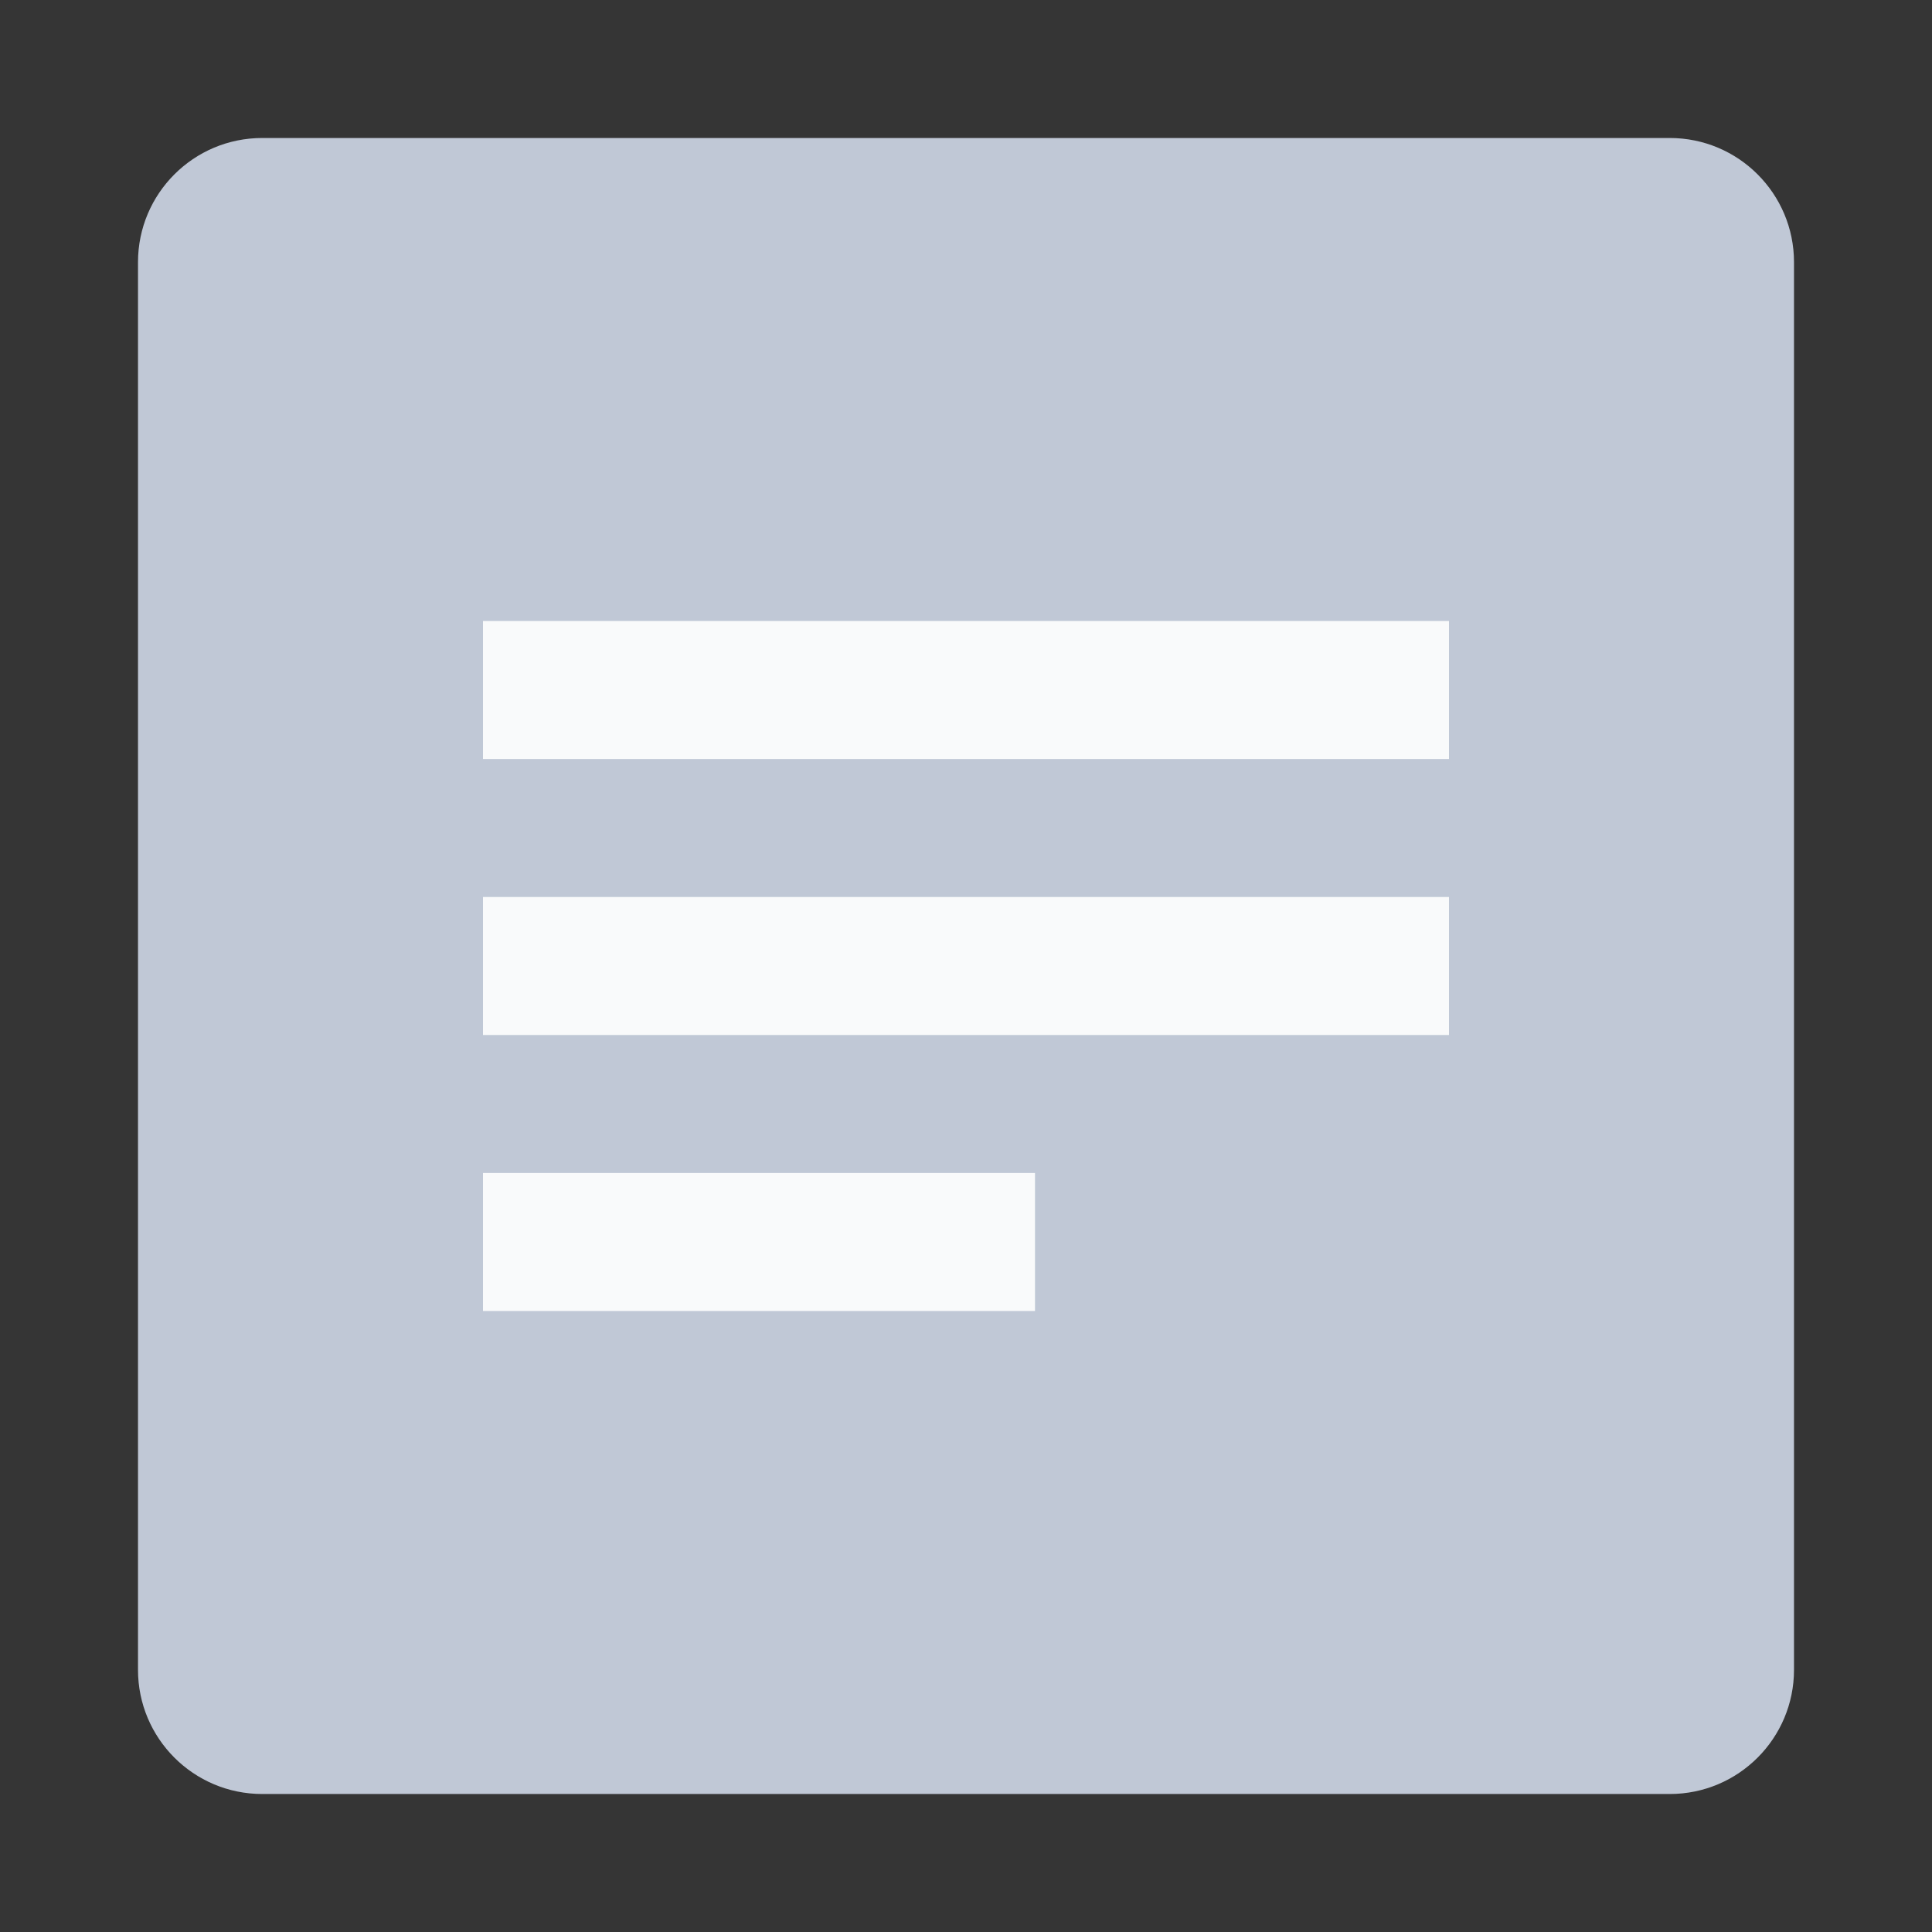 <svg width="28" height="28" viewBox="0 0 28 28" fill="none" xmlns="http://www.w3.org/2000/svg">
    <rect x="0" y="0" width="28" height="28" fill="#333333" stroke="none"/>
    <path d="M28 0H0V28H28V0Z" fill="white" fill-opacity="0.01" />
    <path d="M24.2 2H3.8C2.806 2 2 2.806 2 3.8V24.2C2 25.194 2.806 26 3.8 26H24.2C25.194 26 26 25.194 26 24.2V3.8C26 2.806 25.194 2 24.2 2Z" fill="#C0C8D6" />
    <rect x="7" y="9" width="14" height="2" fill="#F9FAFB" />
    <rect x="7" y="13" width="14" height="2" fill="#F9FAFB" />
    <rect x="7" y="17" width="8" height="2" fill="#F9FAFB" />
</svg>